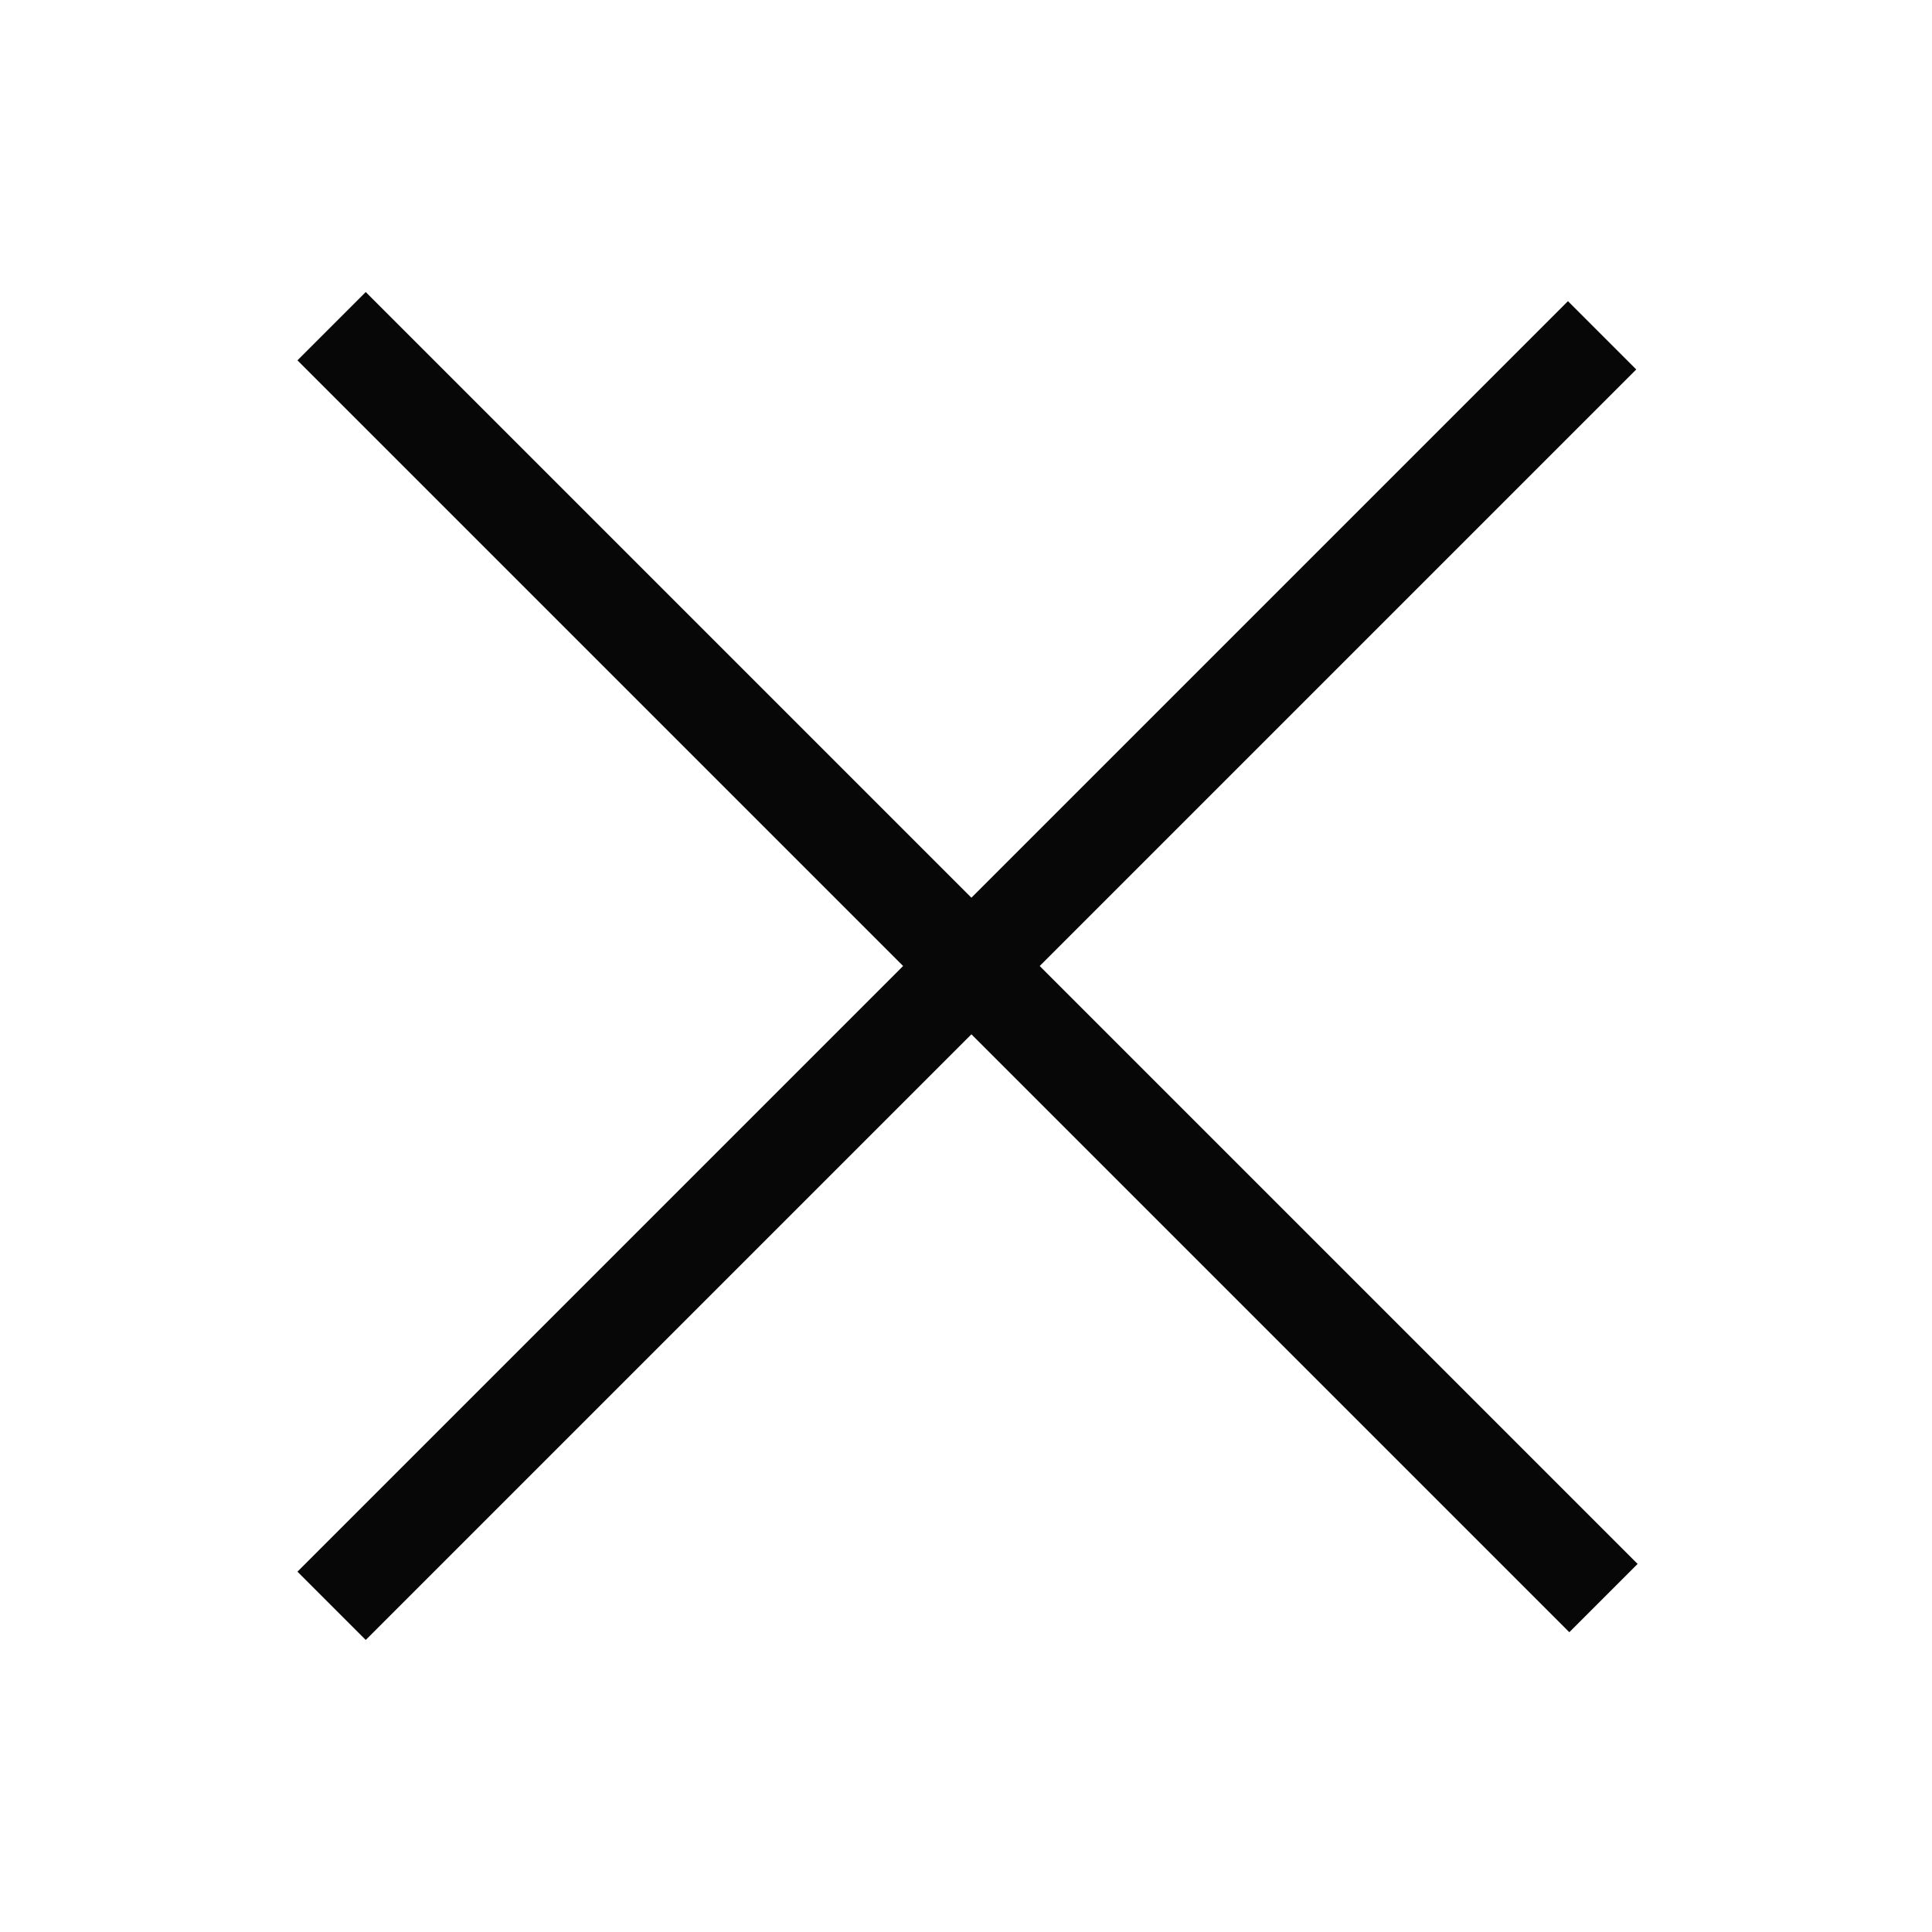<svg id="레이어_2" data-name="레이어 2" xmlns="http://www.w3.org/2000/svg" width="30" height="30" viewBox="0 0 30 30"><defs><style>.cls-1{fill:#070707;}</style></defs><title>대지 1</title><rect class="cls-1" x="14.3" y="1" width="1.5" height="27.93" transform="translate(-6.2 15) rotate(-45)"/><rect class="cls-1" x="1" y="14.3" width="27.9" height="1.5" transform="translate(-6.2 15) rotate(-45)"/></svg>